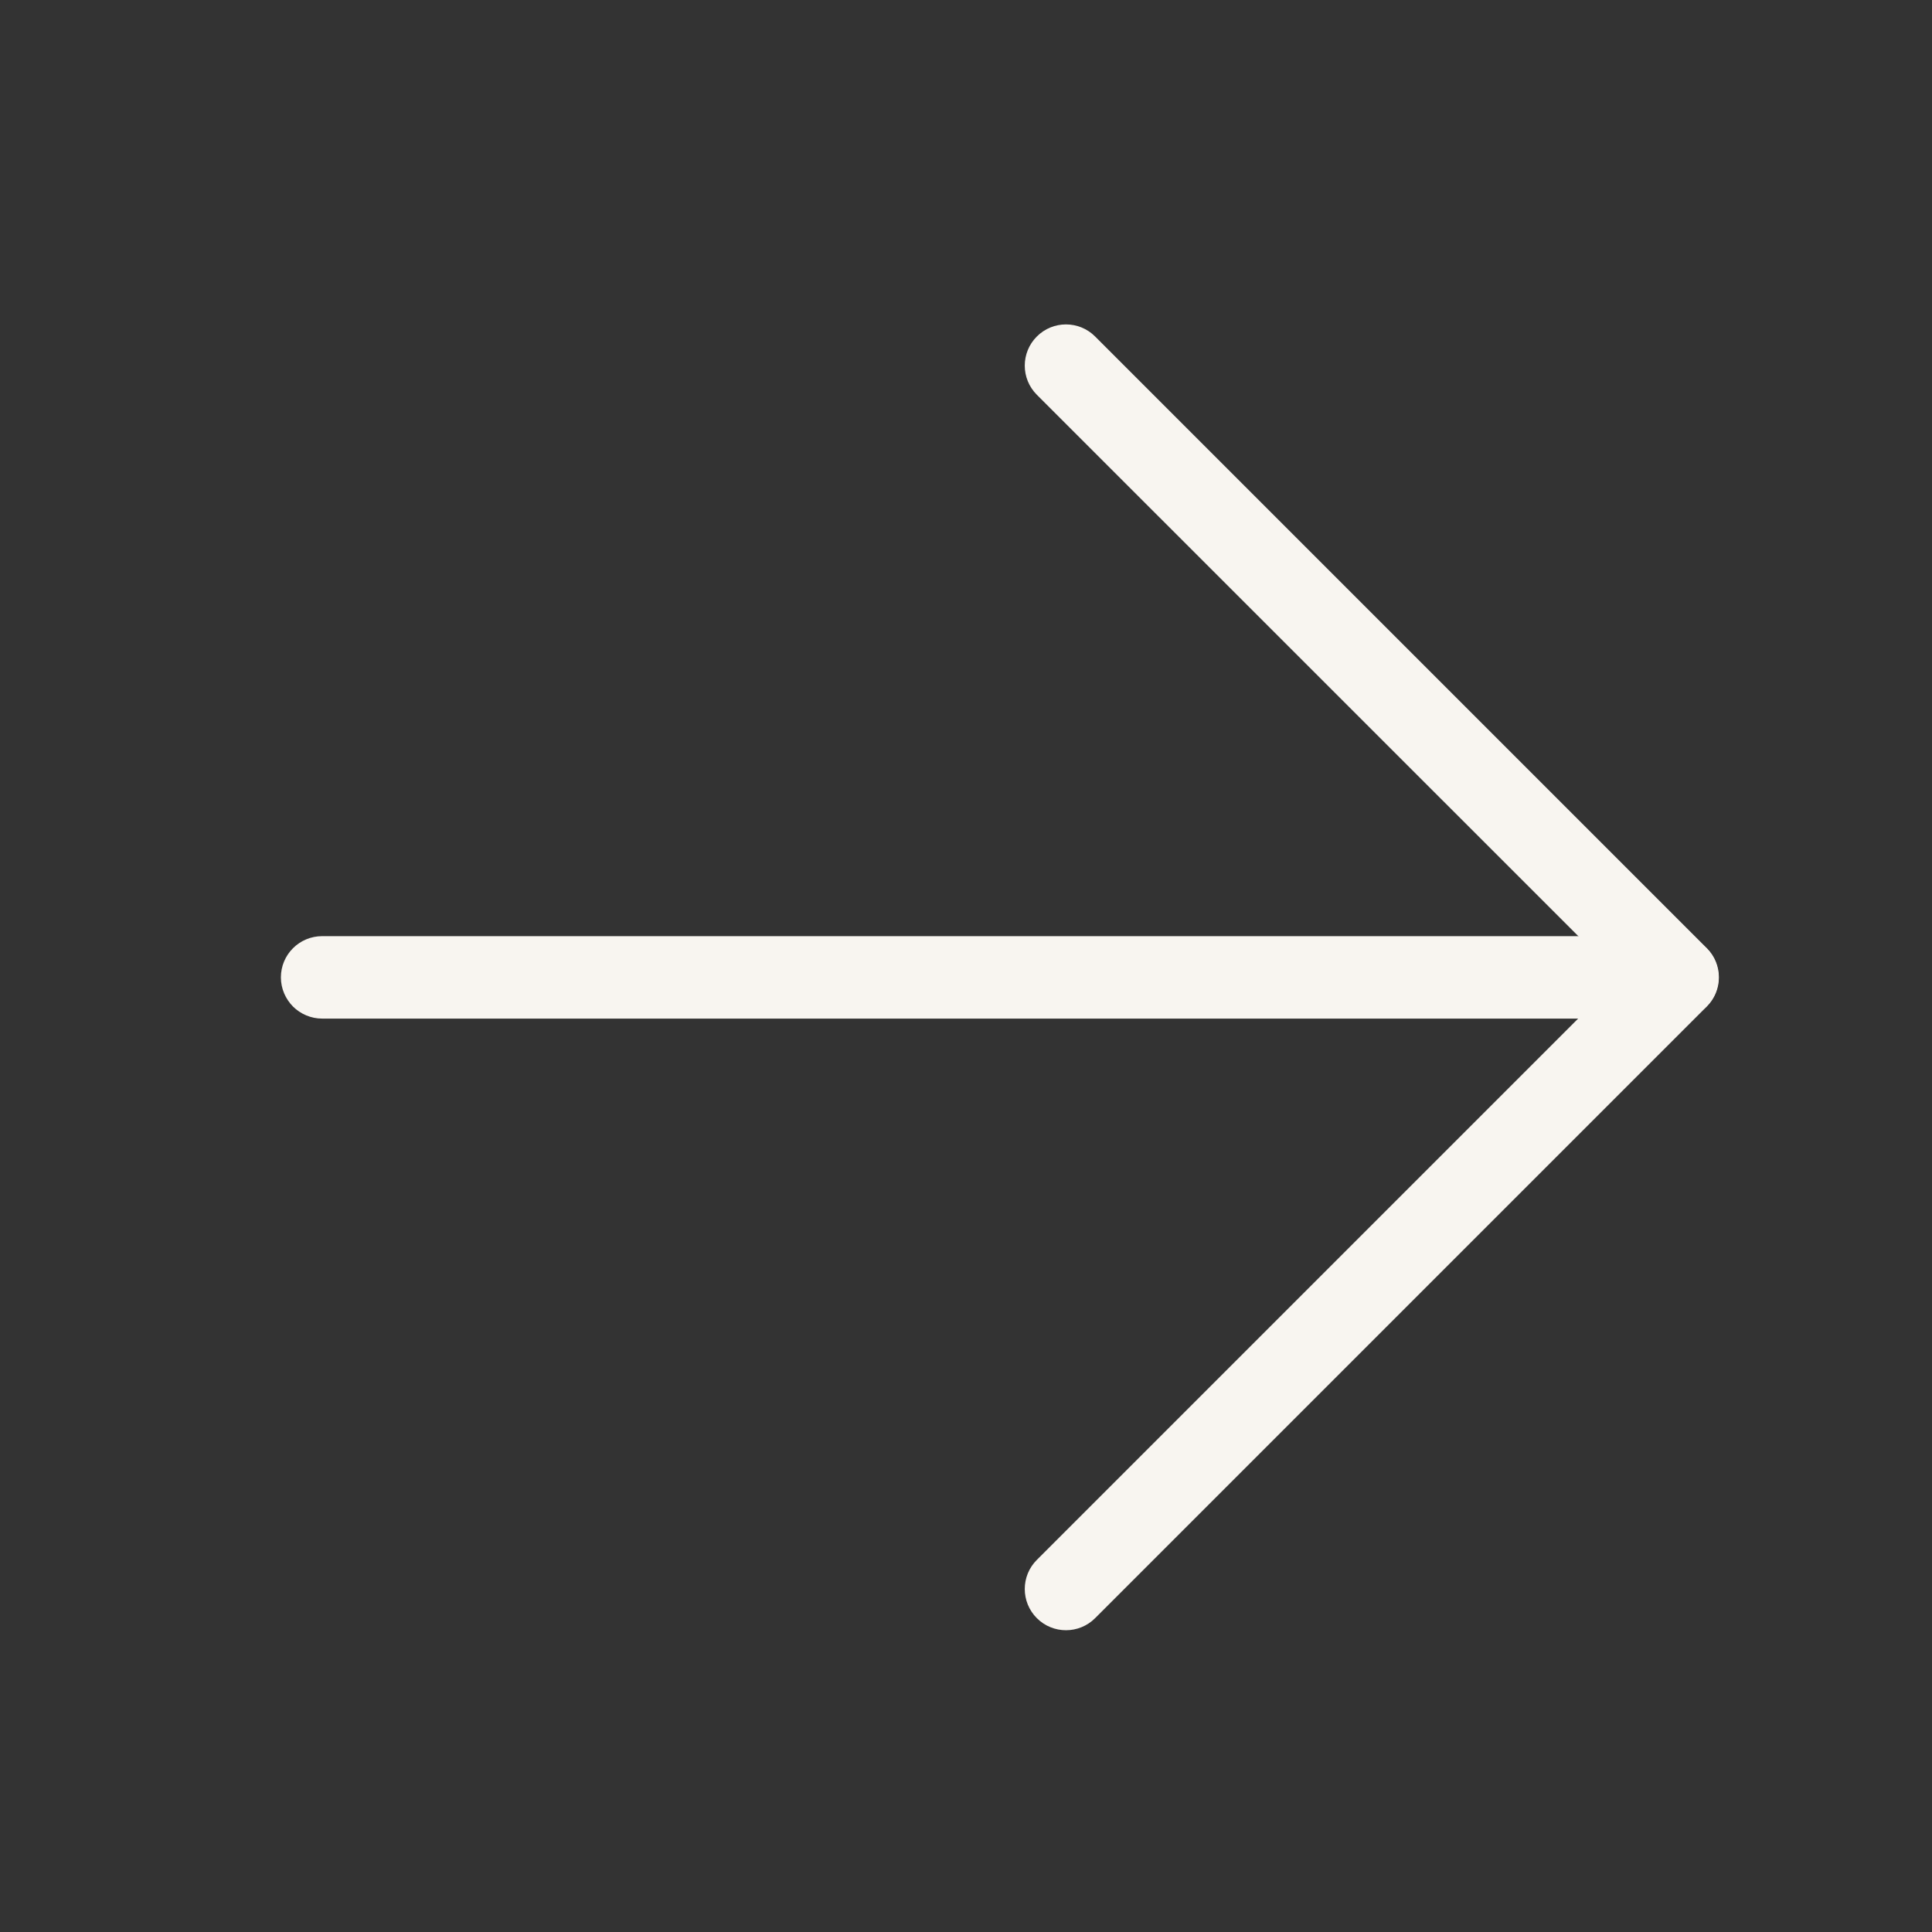<svg width="18" height="18" viewBox="0 0 18 18" fill="none" xmlns="http://www.w3.org/2000/svg">
<rect x="0" y="0" width="18" height="18" fill="#333333" stroke="none"/>
<g clip-path="url(#clip0_1021_12160)">
<path d="M2.73 9.378C2.661 9.308 2.617 9.212 2.617 9.106C2.617 8.894 2.789 8.722 3.001 8.722L15.627 8.722C15.84 8.722 16.012 8.894 16.012 9.106C16.012 9.318 15.84 9.49 15.627 9.49L3.002 9.49C2.896 9.49 2.8 9.447 2.73 9.378Z" fill="#F8F5F0"/>
<path d="M9.66 15.076C9.51 14.926 9.51 14.683 9.66 14.533L15.088 9.105L9.66 3.678C9.51 3.528 9.51 3.285 9.66 3.135C9.81 2.985 10.053 2.985 10.203 3.135L15.902 8.834C16.052 8.984 16.052 9.227 15.902 9.377L10.203 15.076C10.053 15.226 9.81 15.226 9.66 15.076Z" fill="#F8F5F0"/>
</g>
<defs>
<clipPath id="clip0_1021_12160">
<rect width="12" height="12" fill="white" transform="translate(9.316 0.621) rotate(45)"/>
</clipPath>
</defs>
</svg>
